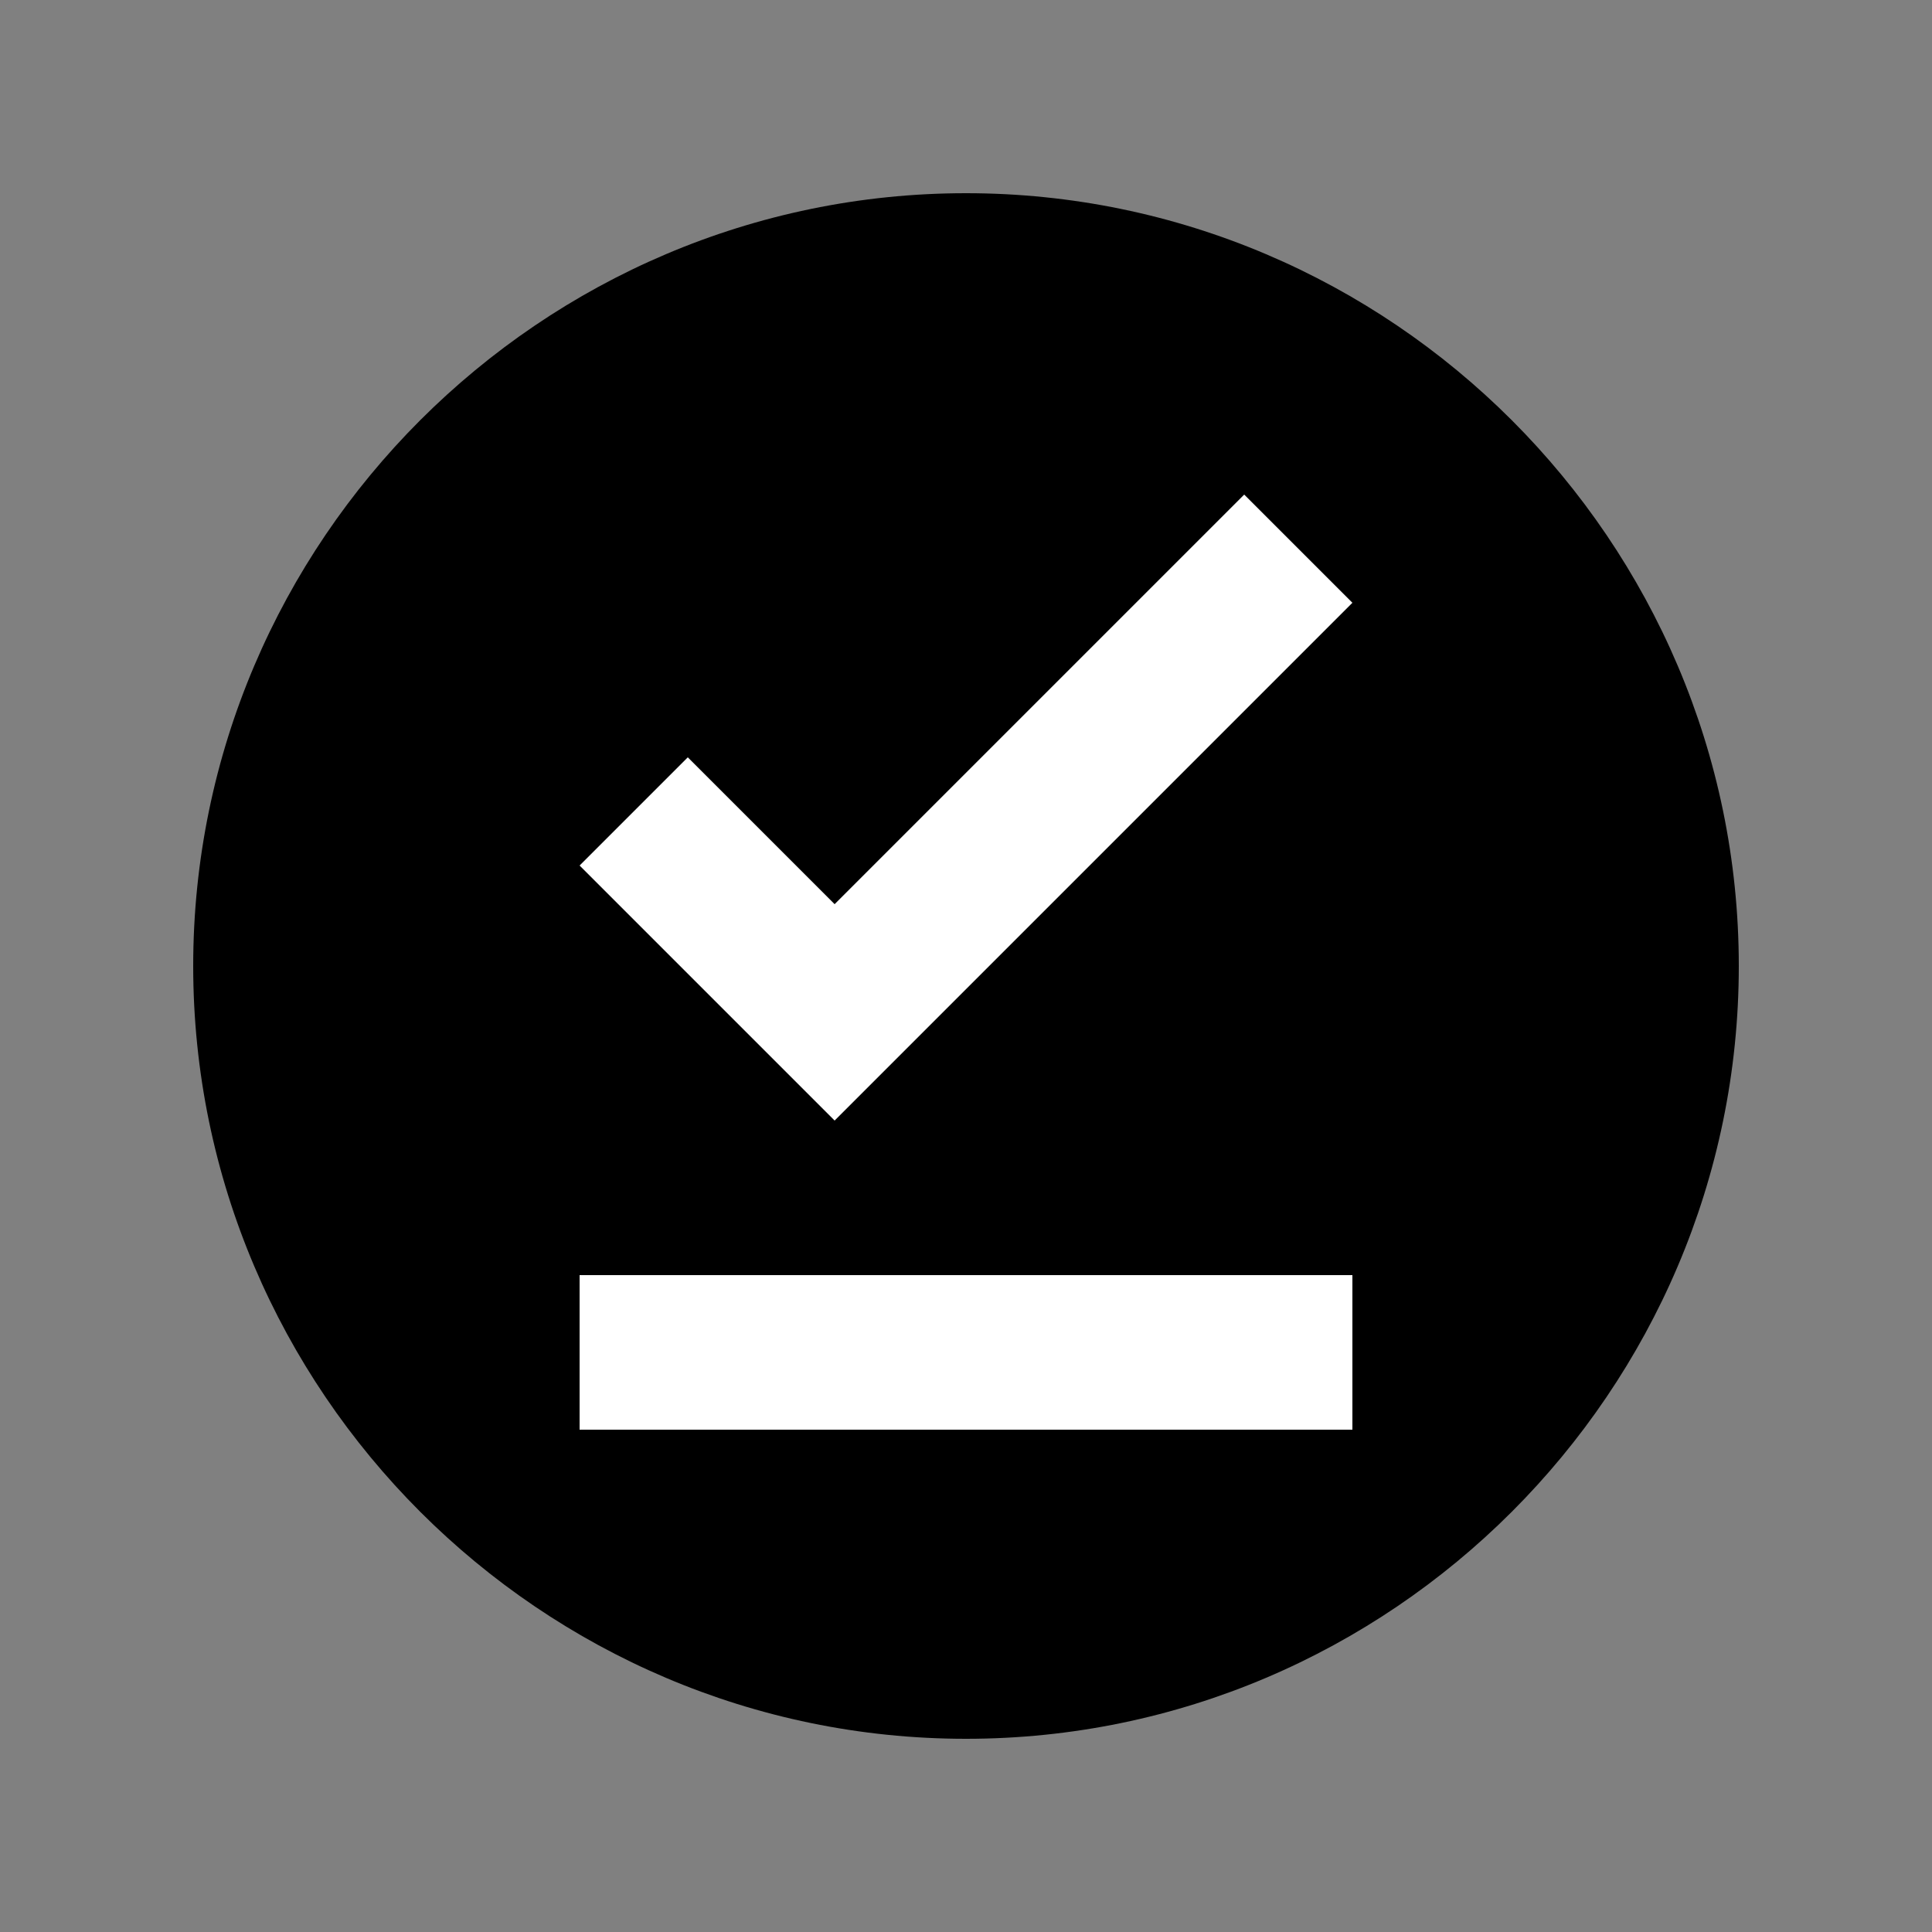 <svg xmlns="http://www.w3.org/2000/svg" xmlns:xlink="http://www.w3.org/1999/xlink" width="20" height="20"><rect width="100%" height="100%" fill="#808080" stroke="none"/><defs><path id="a" d="M10 2c-4.4 0-8 3.6-8 8s3.6 8 8 8 8-3.6 8-8-3.6-8-8-8Z"/></defs><g fill="none" fill-rule="evenodd"><use xlink:href="#a" fill="#000" fill-rule="nonzero"/><path fill="#FFF" d="M14 14.8H6v-1.6h8zM8.64 11.6 6 8.96l1.12-1.12 1.52 1.52 4.24-4.24L14 6.24z"/></g></svg>